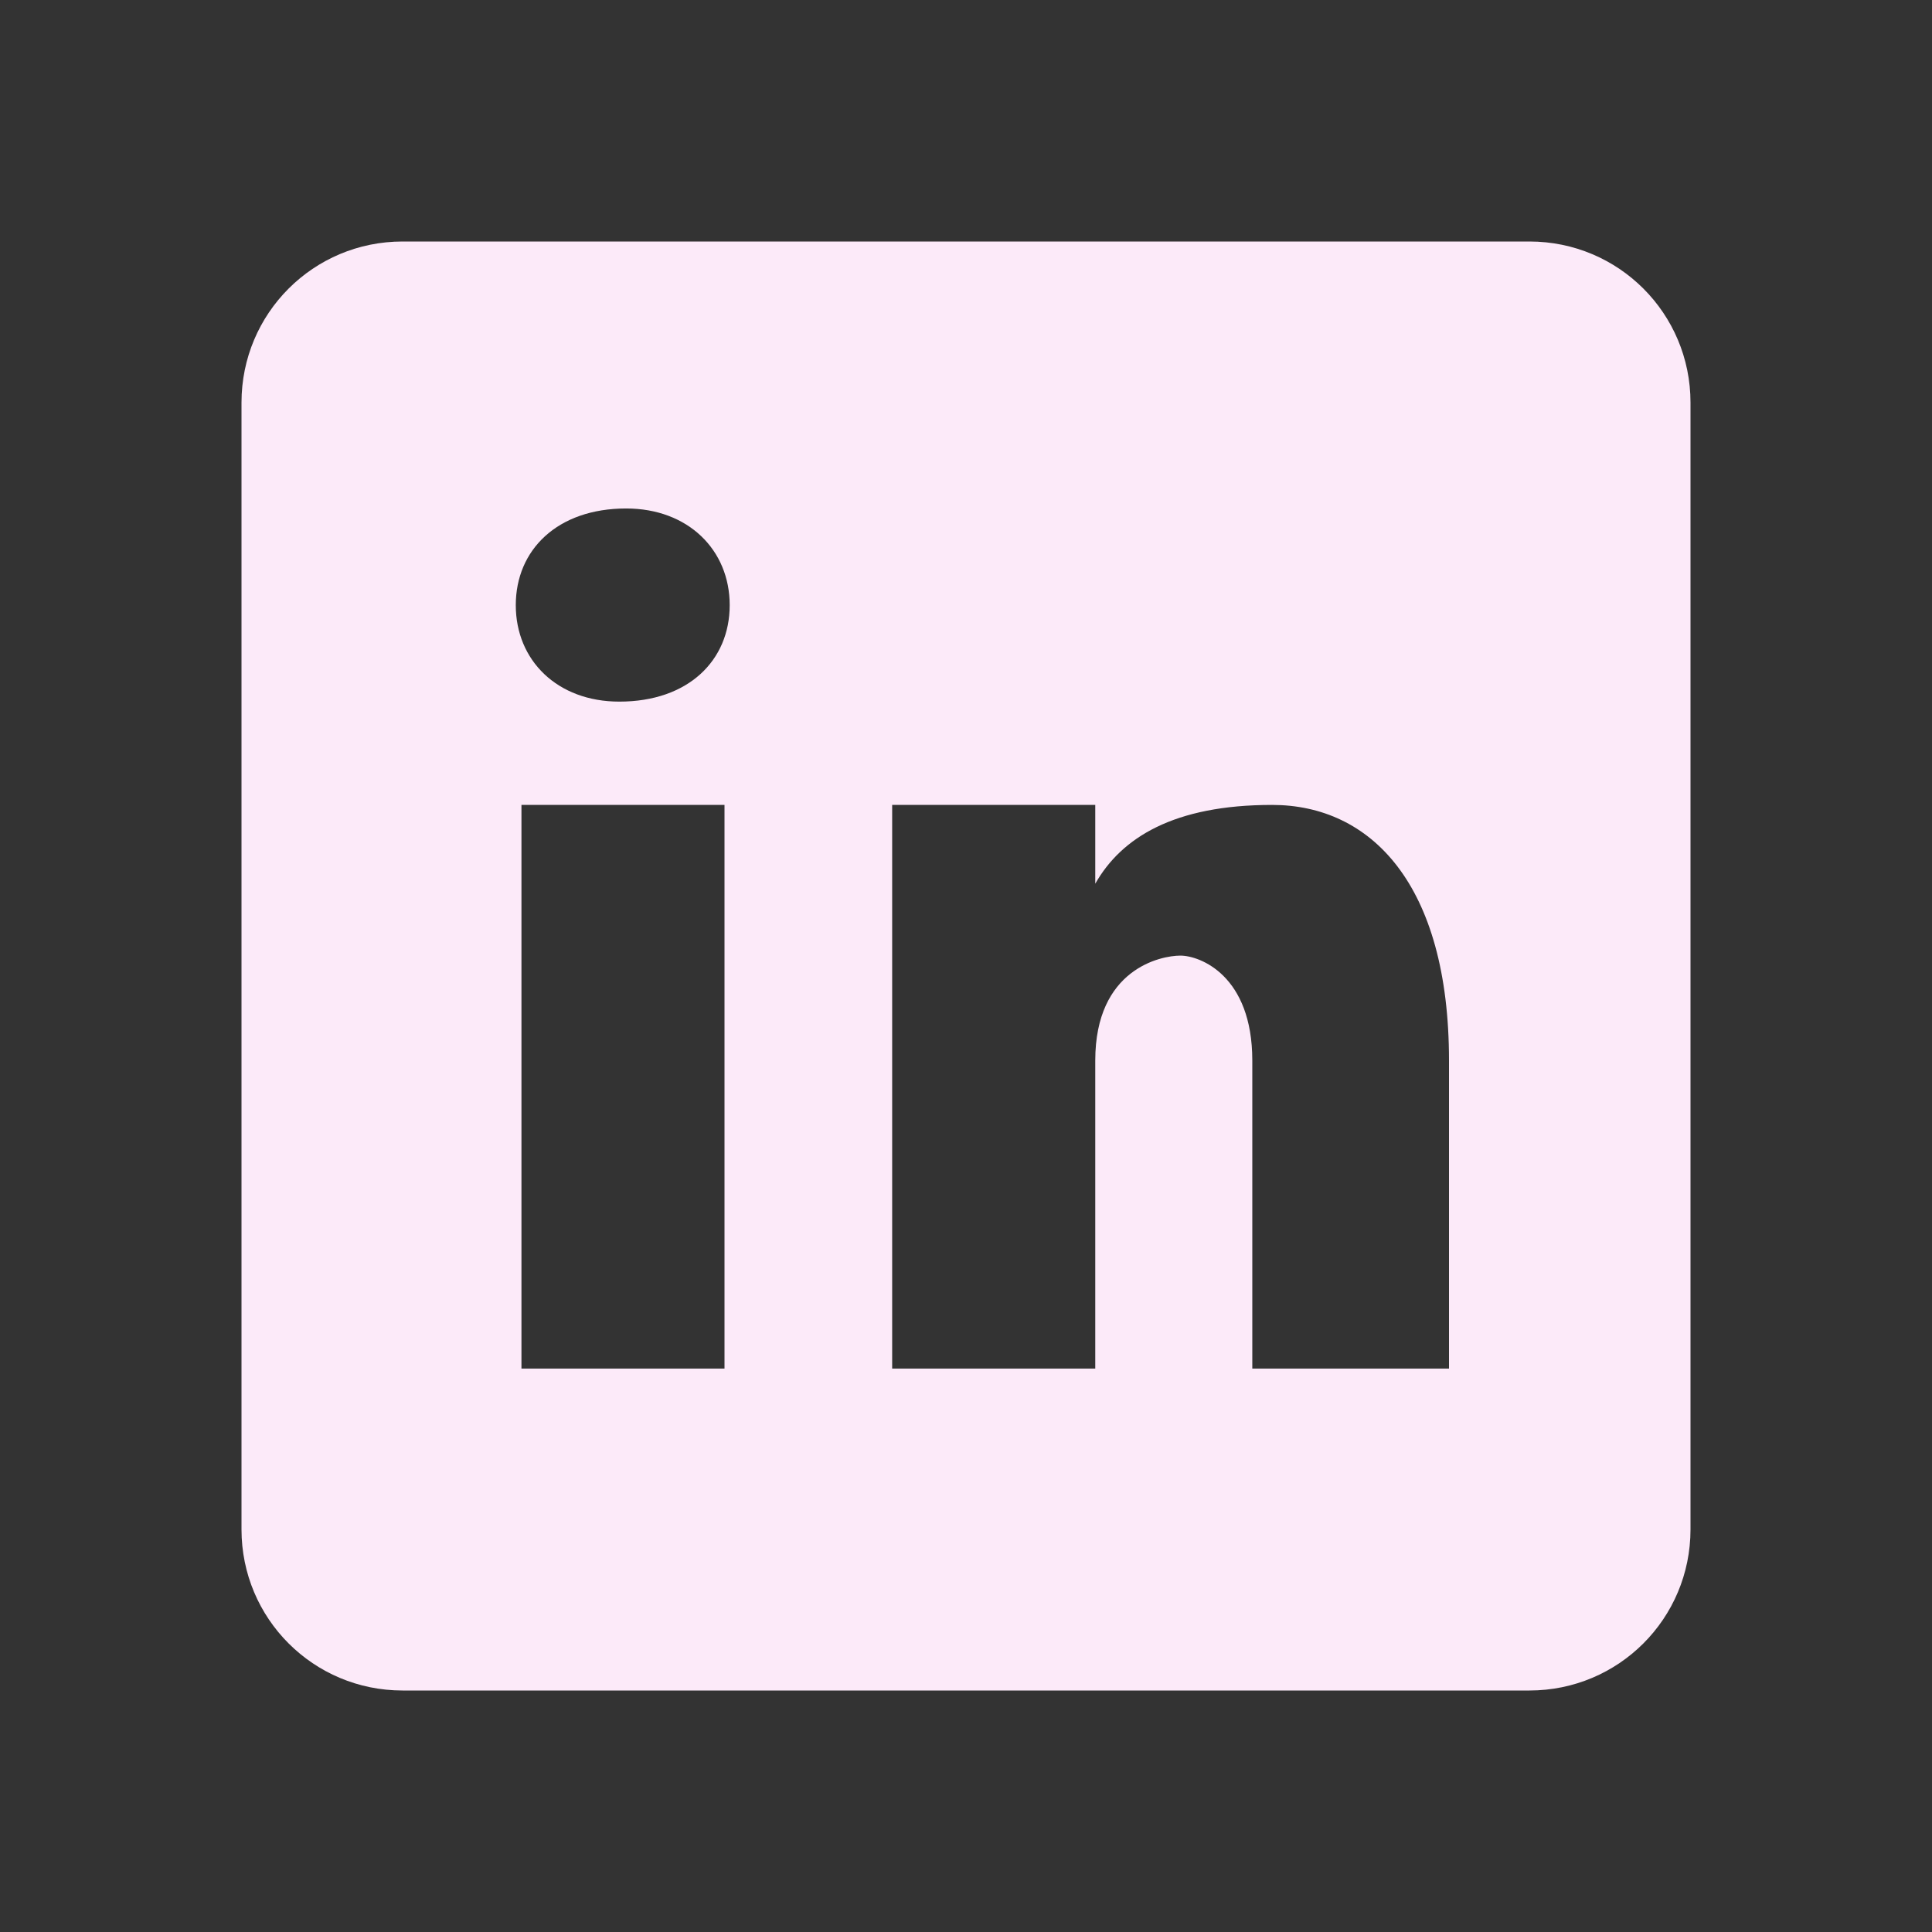 <?xml version="1.0" encoding="UTF-8"?>
<svg xmlns="http://www.w3.org/2000/svg" xmlns:xlink="http://www.w3.org/1999/xlink" viewBox="0 0 32 32" width="32px" height="32px">
<rect x="0" y="0" width="32" height="32" fill="#333333" stroke="none"/>
<g id="surface90817412">
<path style=" stroke:none;fill-rule:nonzero;fill:rgb(98.824%,91.765%,97.647%);fill-opacity:1;" d="M 25.332 4 L 6.668 4 C 5.191 4 4 5.191 4 6.668 L 4 25.332 C 4 26.809 5.191 28 6.668 28 L 25.332 28 C 26.809 28 28 26.809 28 25.332 L 28 6.668 C 28 5.191 26.809 4 25.332 4 Z M 12 22.668 L 8.637 22.668 L 8.637 13.332 L 12 13.332 Z M 10.258 11.621 C 9.23 11.621 8.543 10.938 8.543 10.023 C 8.543 9.109 9.23 8.422 10.371 8.422 C 11.398 8.422 12.086 9.109 12.086 10.023 C 12.086 10.938 11.402 11.621 10.258 11.621 Z M 24 22.668 L 20.742 22.668 L 20.742 17.566 C 20.742 16.156 19.875 15.828 19.551 15.828 C 19.227 15.828 18.141 16.047 18.141 17.566 C 18.141 17.781 18.141 22.668 18.141 22.668 L 14.777 22.668 L 14.777 13.332 L 18.141 13.332 L 18.141 14.637 C 18.574 13.875 19.441 13.332 21.07 13.332 C 22.699 13.332 24 14.637 24 17.566 Z M 24 22.668 "/>
</g>
</svg>
